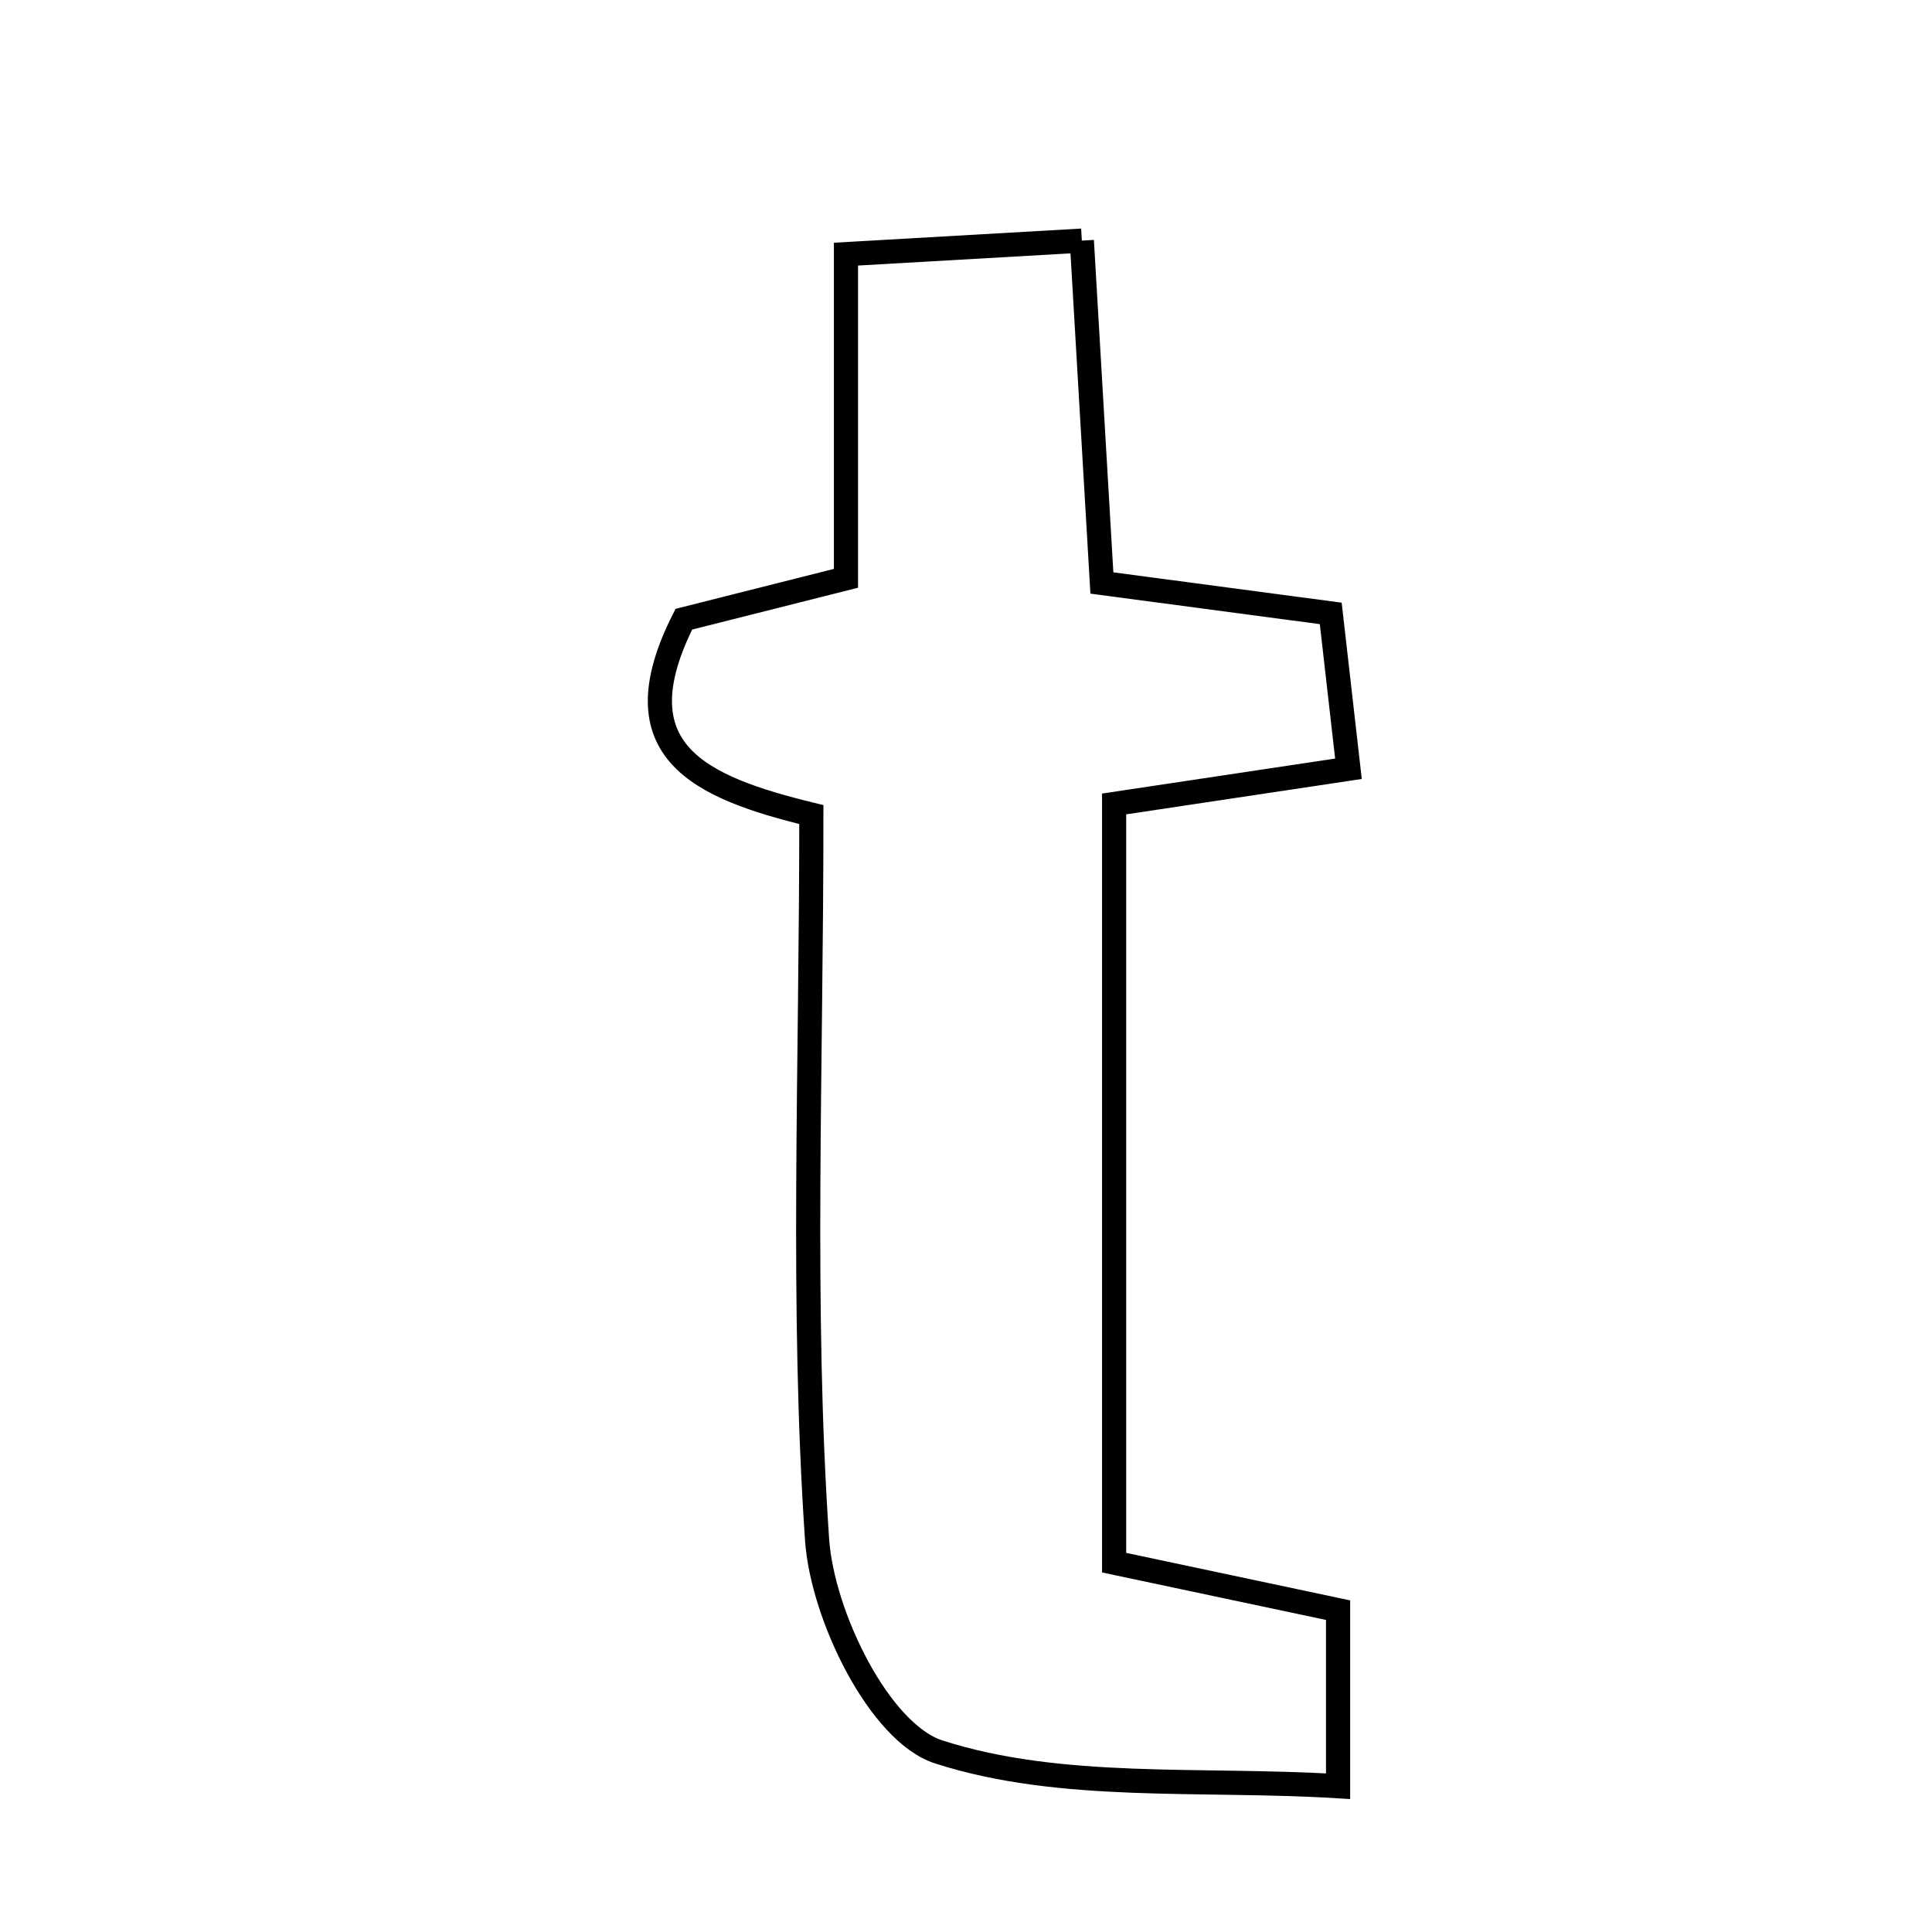 <svg xmlns="http://www.w3.org/2000/svg" viewBox="0.0 0.0 24.0 24.0" height="200px" width="200px"><path fill="none" stroke="black" stroke-width=".3" stroke-opacity="1.0"  filling="0" d="M13.439 2.989 C13.525 4.463 13.601 5.753 13.688 7.242 C14.56 7.358 15.452 7.477 16.531 7.62 C16.594 8.169 16.662 8.773 16.751 9.55 C15.742 9.702 14.85 9.835 13.84 9.987 C13.84 13.133 13.84 16.249 13.84 19.412 C14.894 19.635 15.697 19.806 16.622 20.002 C16.622 20.611 16.622 21.231 16.622 22.189 C14.918 22.084 13.183 22.253 11.661 21.763 C10.927 21.527 10.215 20.073 10.15 19.126 C9.954 16.234 10.079 13.321 10.079 10.119 C8.699 9.782 7.663 9.334 8.495 7.692 C9.042 7.554 9.727 7.381 10.509 7.184 C10.509 5.843 10.509 4.639 10.509 3.157 C11.503 3.1 12.377 3.05 13.439 2.989"></path></svg>